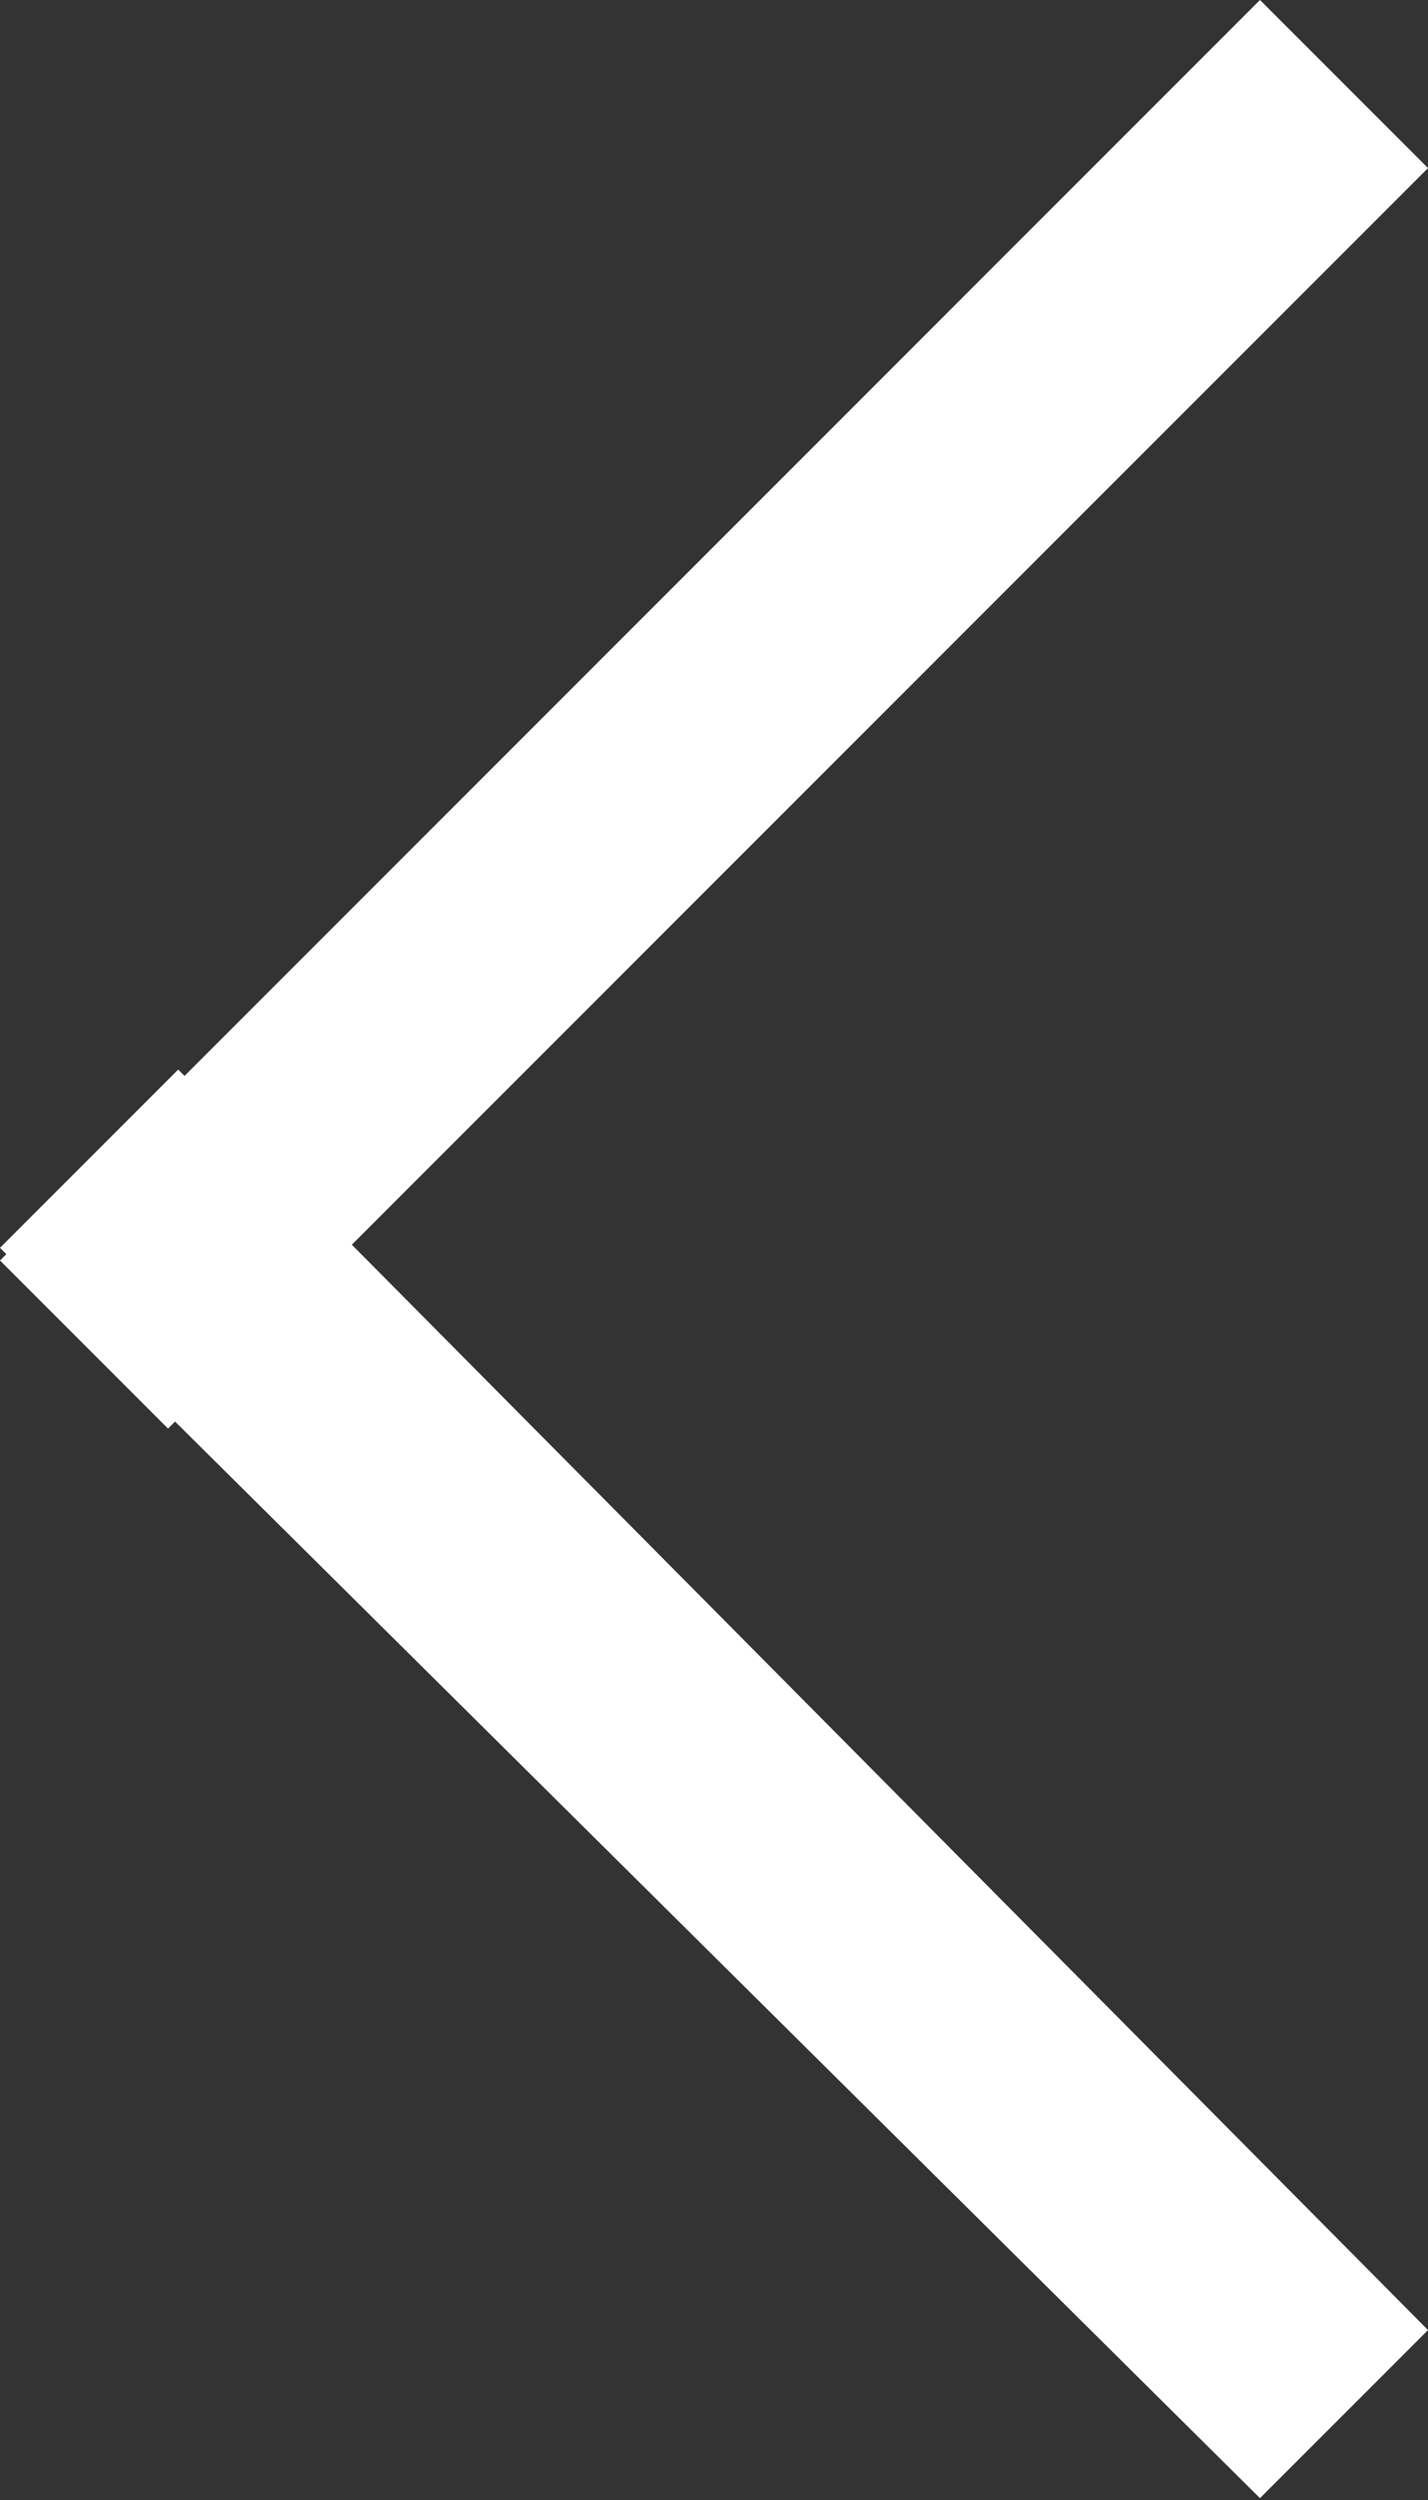 <?xml version="1.0" encoding="UTF-8"?>
<svg width="24px" height="42px" viewBox="0 0 24 42" version="1.1" xmlns="http://www.w3.org/2000/svg" xmlns:xlink="http://www.w3.org/1999/xlink">
    <rect x="0" y="0" width="24" height="42" fill="#333333" stroke="none"/>
    <!-- Generator: Sketch 47 (45396) - http://www.bohemiancoding.com/sketch -->
    <title>Button_arrow_</title>
    <desc>Created with Sketch.</desc>
    <defs></defs>
    <g id="Page-1" stroke="none" stroke-width="1" fill="none" fill-rule="evenodd">
        <g id="Lalaland_1" transform="translate(-175, -2915)" fill="#FFFFFF">
            <g id="Button" transform="translate(148, 2895)">
                <path d="M32.913,40.911 L51,22.824 L48.176,20 L30.101,38.076 L29.995,37.969 L27,40.964 L27.107,41.07 L27,41.176 L29.824,44 L29.942,43.882 L48.176,61.969 L51,59.145 L32.913,40.911 Z" id="Button_arrow_"></path>
            </g>
        </g>
    </g>
</svg>